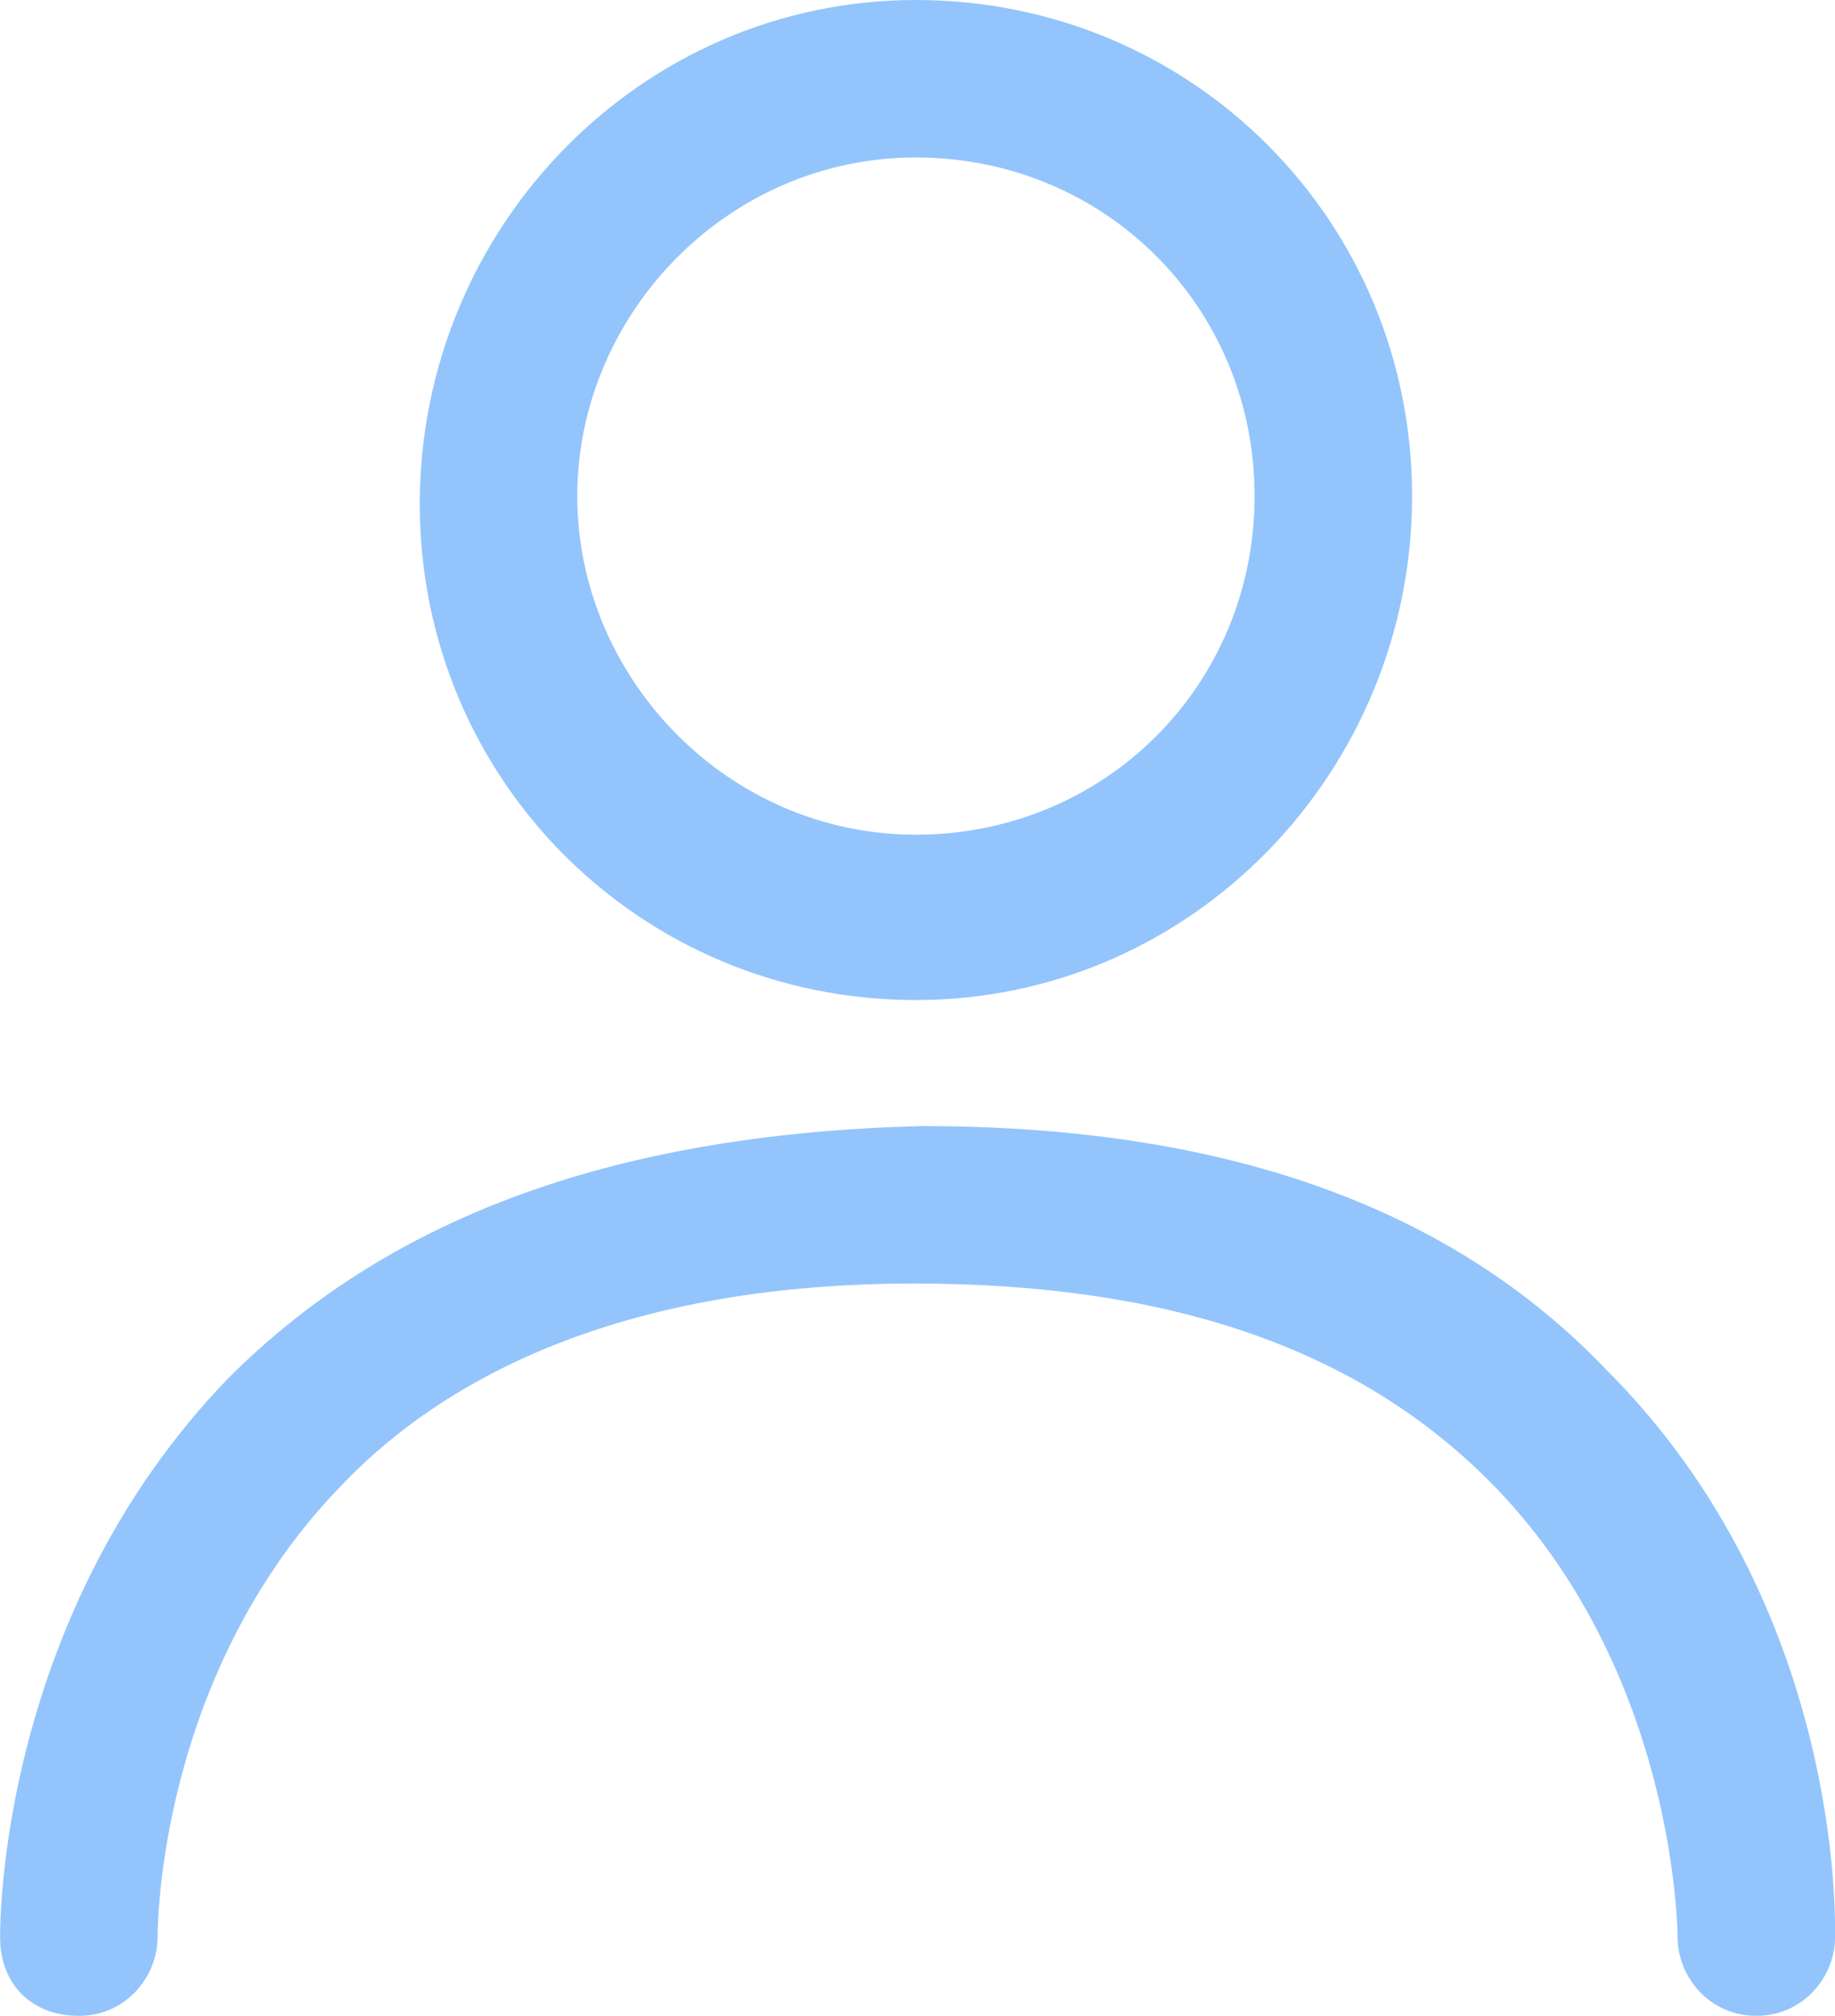 <?xml version="1.0" encoding="utf-8"?>
<!-- Generator: Adobe Illustrator 26.3.1, SVG Export Plug-In . SVG Version: 6.00 Build 0)  -->
<svg version="1.1" id="a" xmlns="http://www.w3.org/2000/svg" xmlns:xlink="http://www.w3.org/1999/xlink" x="0px" y="0px"
	 viewBox="0 0 23.3 25.6" style="enable-background:new 0 0 23.3 25.6;" xml:space="preserve">
<style type="text/css">
	.st0{fill:#93C5FC;}
</style>
<g id="b" transform="translate(1.797 -2)">
	<g id="c" transform="translate(-0.796 2)">
		<path class="st0" d="M21.3,25.6L21.3,25.6c-0.6,0-1-0.5-1-1c0,0,0-3.4-2.4-5.8c-1.7-1.7-4.1-2.5-7.3-2.5c-3.2,0-5.7,0.9-7.3,2.6
			C1,21.3,1,24.5,1,24.6c0,0.5-0.4,1-1,1c-0.6,0-1-0.4-1-1c0-0.2,0-4.1,2.9-7.1c2.1-2.1,5-3.1,8.8-3.2c3.8,0,6.7,1,8.7,3.1
			c3,3,2.9,7,2.9,7.2C22.3,25.1,21.9,25.6,21.3,25.6z"/>
		<g id="d" transform="translate(4.529)">
			<path class="st0" d="M6.1,12.7c-3.5,0-6.3-2.8-6.3-6.3S2.6,0,6.1,0s6.3,2.8,6.3,6.3S9.6,12.7,6.1,12.7z M6.1,2
				C3.7,2,1.8,4,1.8,6.3s1.9,4.3,4.3,4.3s4.3-1.9,4.3-4.3S8.5,2,6.1,2z"/>
		</g>
	</g>
</g>
</svg>
